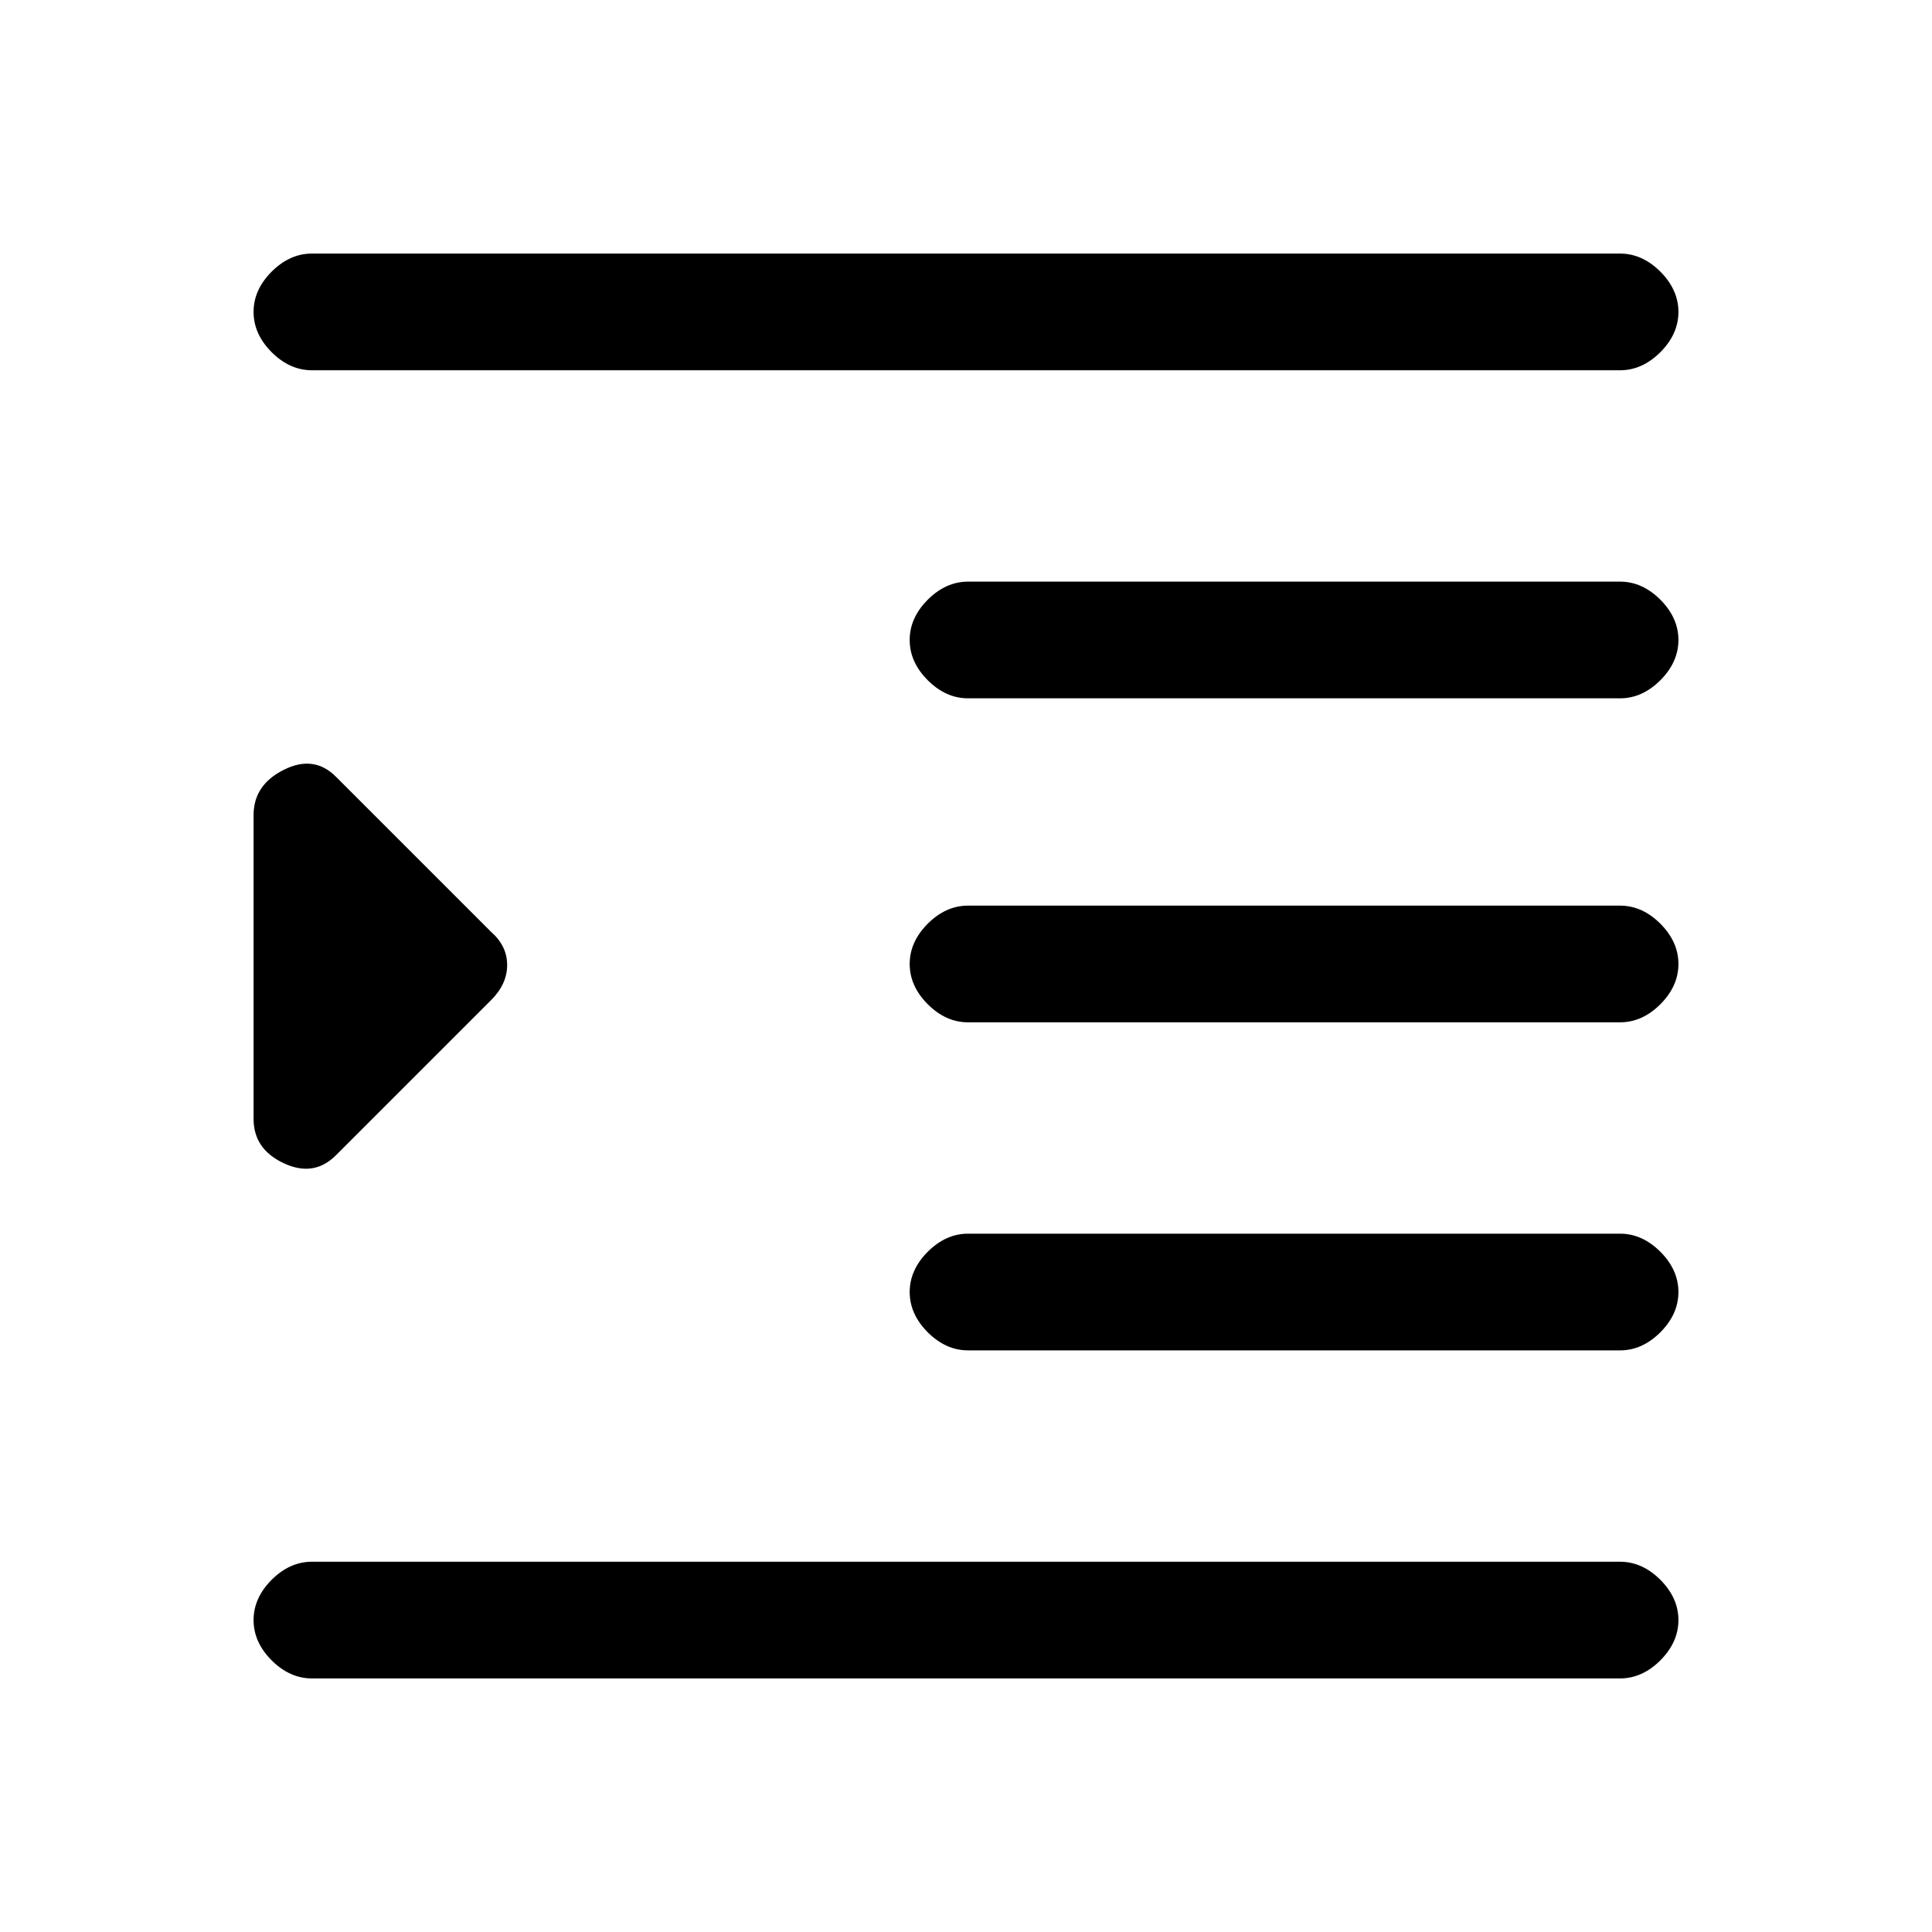 <svg xmlns="http://www.w3.org/2000/svg" height="20" width="20"><path d="M3.229 17.375q-.229 0-.417-.187-.187-.188-.187-.417 0-.229.187-.417.188-.187.417-.187h13.542q.229 0 .417.187.187.188.187.417 0 .229-.187.417-.188.187-.417.187Zm-.604-5.792V8.438q0-.313.313-.469.312-.157.541.073l1.604 1.604q.167.146.167.344 0 .198-.167.364l-1.604 1.604q-.229.23-.541.084-.313-.146-.313-.459Zm7.396 2.396q-.229 0-.417-.187-.187-.188-.187-.417 0-.229.187-.417.188-.187.417-.187h6.75q.229 0 .417.187.187.188.187.417 0 .229-.187.417-.188.187-.417.187ZM3.229 3.833q-.229 0-.417-.187-.187-.188-.187-.417 0-.229.187-.417.188-.187.417-.187h13.542q.229 0 .417.187.187.188.187.417 0 .229-.187.417-.188.187-.417.187Zm6.792 3.396q-.229 0-.417-.187-.187-.188-.187-.417 0-.229.187-.417.188-.187.417-.187h6.75q.229 0 .417.187.187.188.187.417 0 .229-.187.417-.188.187-.417.187Zm0 3.354q-.229 0-.417-.187-.187-.188-.187-.417 0-.229.187-.417.188-.187.417-.187h6.75q.229 0 .417.187.187.188.187.417 0 .229-.187.417-.188.187-.417.187Z"/></svg>